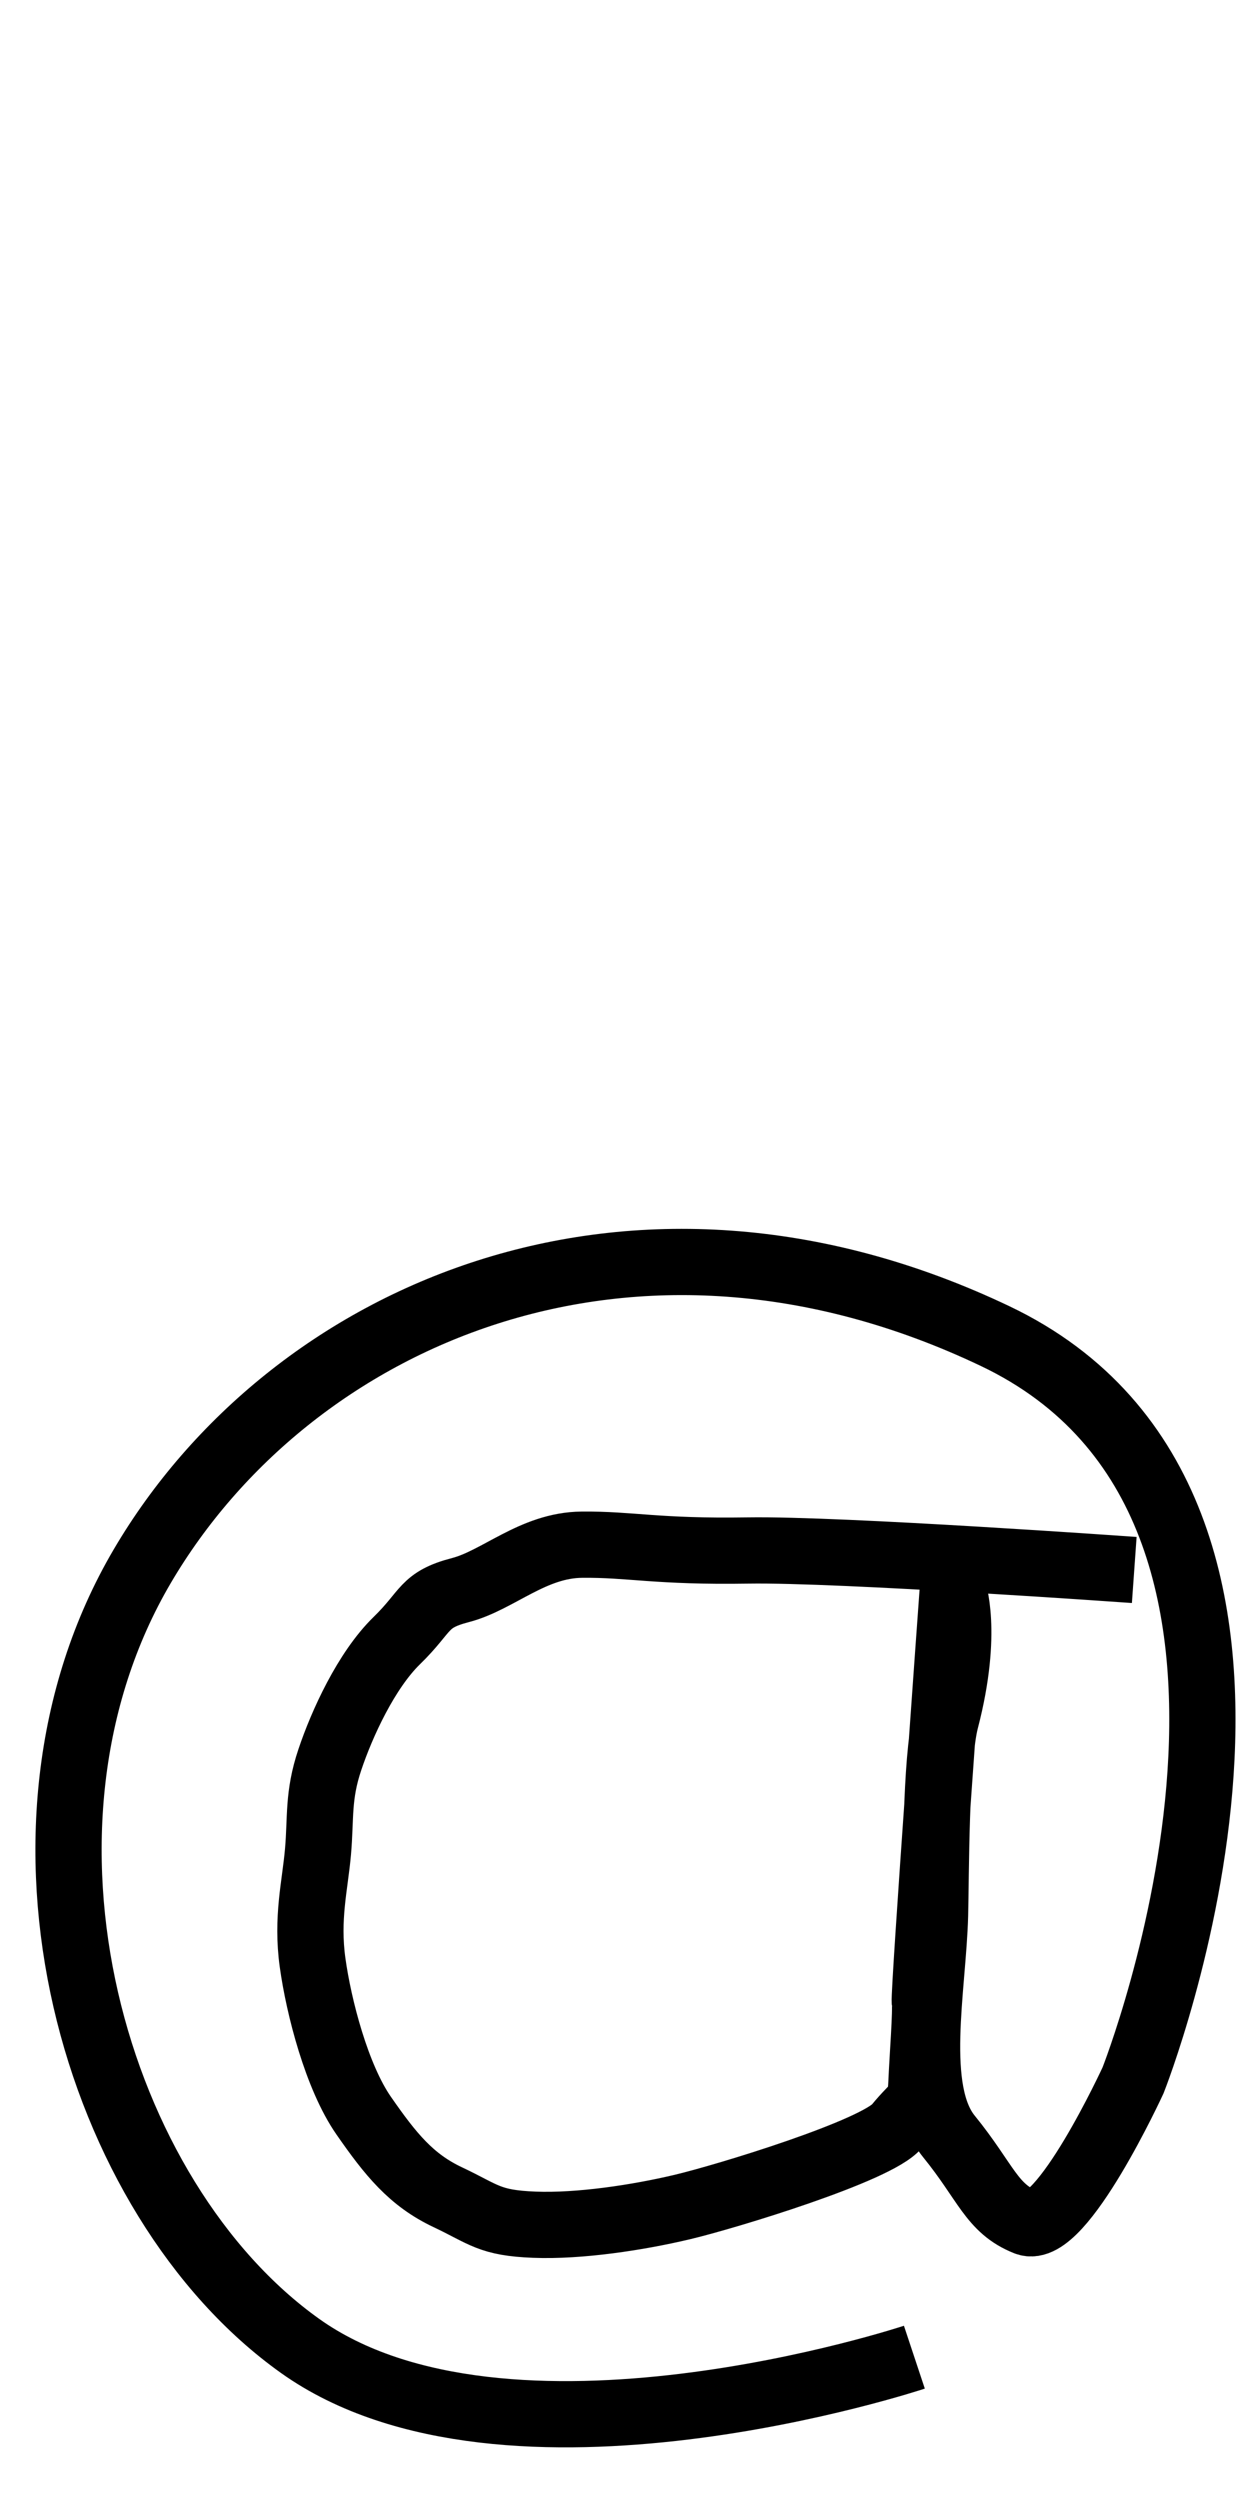 <?xml version="1.0" encoding="UTF-8" standalone="no"?>
<!-- Created with Inkscape (http://www.inkscape.org/) -->

<svg
   xmlns:dc="http://purl.org/dc/elements/1.1/"
   xmlns:cc="http://creativecommons.org/ns#"
   xmlns:rdf="http://www.w3.org/1999/02/22-rdf-syntax-ns#"
   xmlns:svg="http://www.w3.org/2000/svg"
   xmlns="http://www.w3.org/2000/svg"
   xmlns:sodipodi="http://sodipodi.sourceforge.net/DTD/sodipodi-0.dtd"
   xmlns:inkscape="http://www.inkscape.org/namespaces/inkscape"
   width="0.5in"
   height="1in"
   viewBox="0 0 12.7 25.4"
   version="1.1"
   id="svg8"
   inkscape:version="0.92.2 (5c3e80d, 2017-08-06)"
   sodipodi:docname="@.svg">
  <defs
     id="defs2" />
  <sodipodi:namedview
     id="base"
     pagecolor="#ffffff"
     bordercolor="#666666"
     borderopacity="1.0"
     inkscape:pageopacity="0.0"
     inkscape:pageshadow="2"
     inkscape:zoom="4.92"
     inkscape:cx="20.750568"
     inkscape:cy="45.014857"
     inkscape:document-units="mm"
     inkscape:current-layer="layer1"
     showgrid="false"
     units="in"
     inkscape:window-width="1366"
     inkscape:window-height="705"
     inkscape:window-x="-8"
     inkscape:window-y="-8"
     inkscape:window-maximized="1" />
  <g
     inkscape:label="Layer 1"
     inkscape:groupmode="layer"
     id="layer1"
     transform="translate(0,-271.6)">
    <path
       style="opacity:1;vector-effect:none;fill:none;fill-opacity:1;stroke:#000000;stroke-width:0.673;stroke-linecap:butt;stroke-linejoin:miter;stroke-miterlimit:4;stroke-dasharray:none;stroke-dashoffset:0;stroke-opacity:1"
       d="m 11.524,287.551 c 0,0 -2.987,-0.213 -3.922,-0.198 -0.935,0.015 -1.192,-0.064 -1.69,-0.059 -0.498,0.004 -0.849,0.361 -1.233,0.461 -0.384,0.1 -0.336,0.21 -0.647,0.513 -0.311,0.303 -0.559,0.846 -0.681,1.211 -0.123,0.365 -0.09,0.589 -0.12,0.933 -0.03,0.344 -0.118,0.675 -0.055,1.129 0.063,0.454 0.246,1.161 0.519,1.554 0.273,0.393 0.483,0.654 0.855,0.829 0.372,0.176 0.42,0.261 0.878,0.279 0.458,0.018 1.05,-0.072 1.502,-0.179 0.452,-0.107 1.98,-0.573 2.184,-0.823 0.204,-0.249 0.237,-0.189 0.248,-0.446 0.011,-0.257 0.048,-0.727 0.034,-0.815 -0.014,-0.088 0.285,-4.199 0.285,-4.199 0,0 0.163,0.43 -0.072,1.334 -0.104,0.399 -0.099,1.573 -0.109,1.981 -0.019,0.74 -0.24,1.782 0.141,2.25 0.38,0.468 0.431,0.732 0.786,0.874 0.355,0.142 1.085,-1.444 1.085,-1.444 0,0 2.295,-5.8 -1.401,-7.561 -3.696,-1.761 -7.167,-0.21 -8.664,2.335 -1.576,2.679 -0.493,6.431 1.601,7.924 2.094,1.493 6.242,0.115 6.242,0.115"
       id="path4506"
       inkscape:connector-curvature="0"
       sodipodi:nodetypes="czzzzzzzzzzzzzzcsszzczszc" />
  </g>
</svg>
